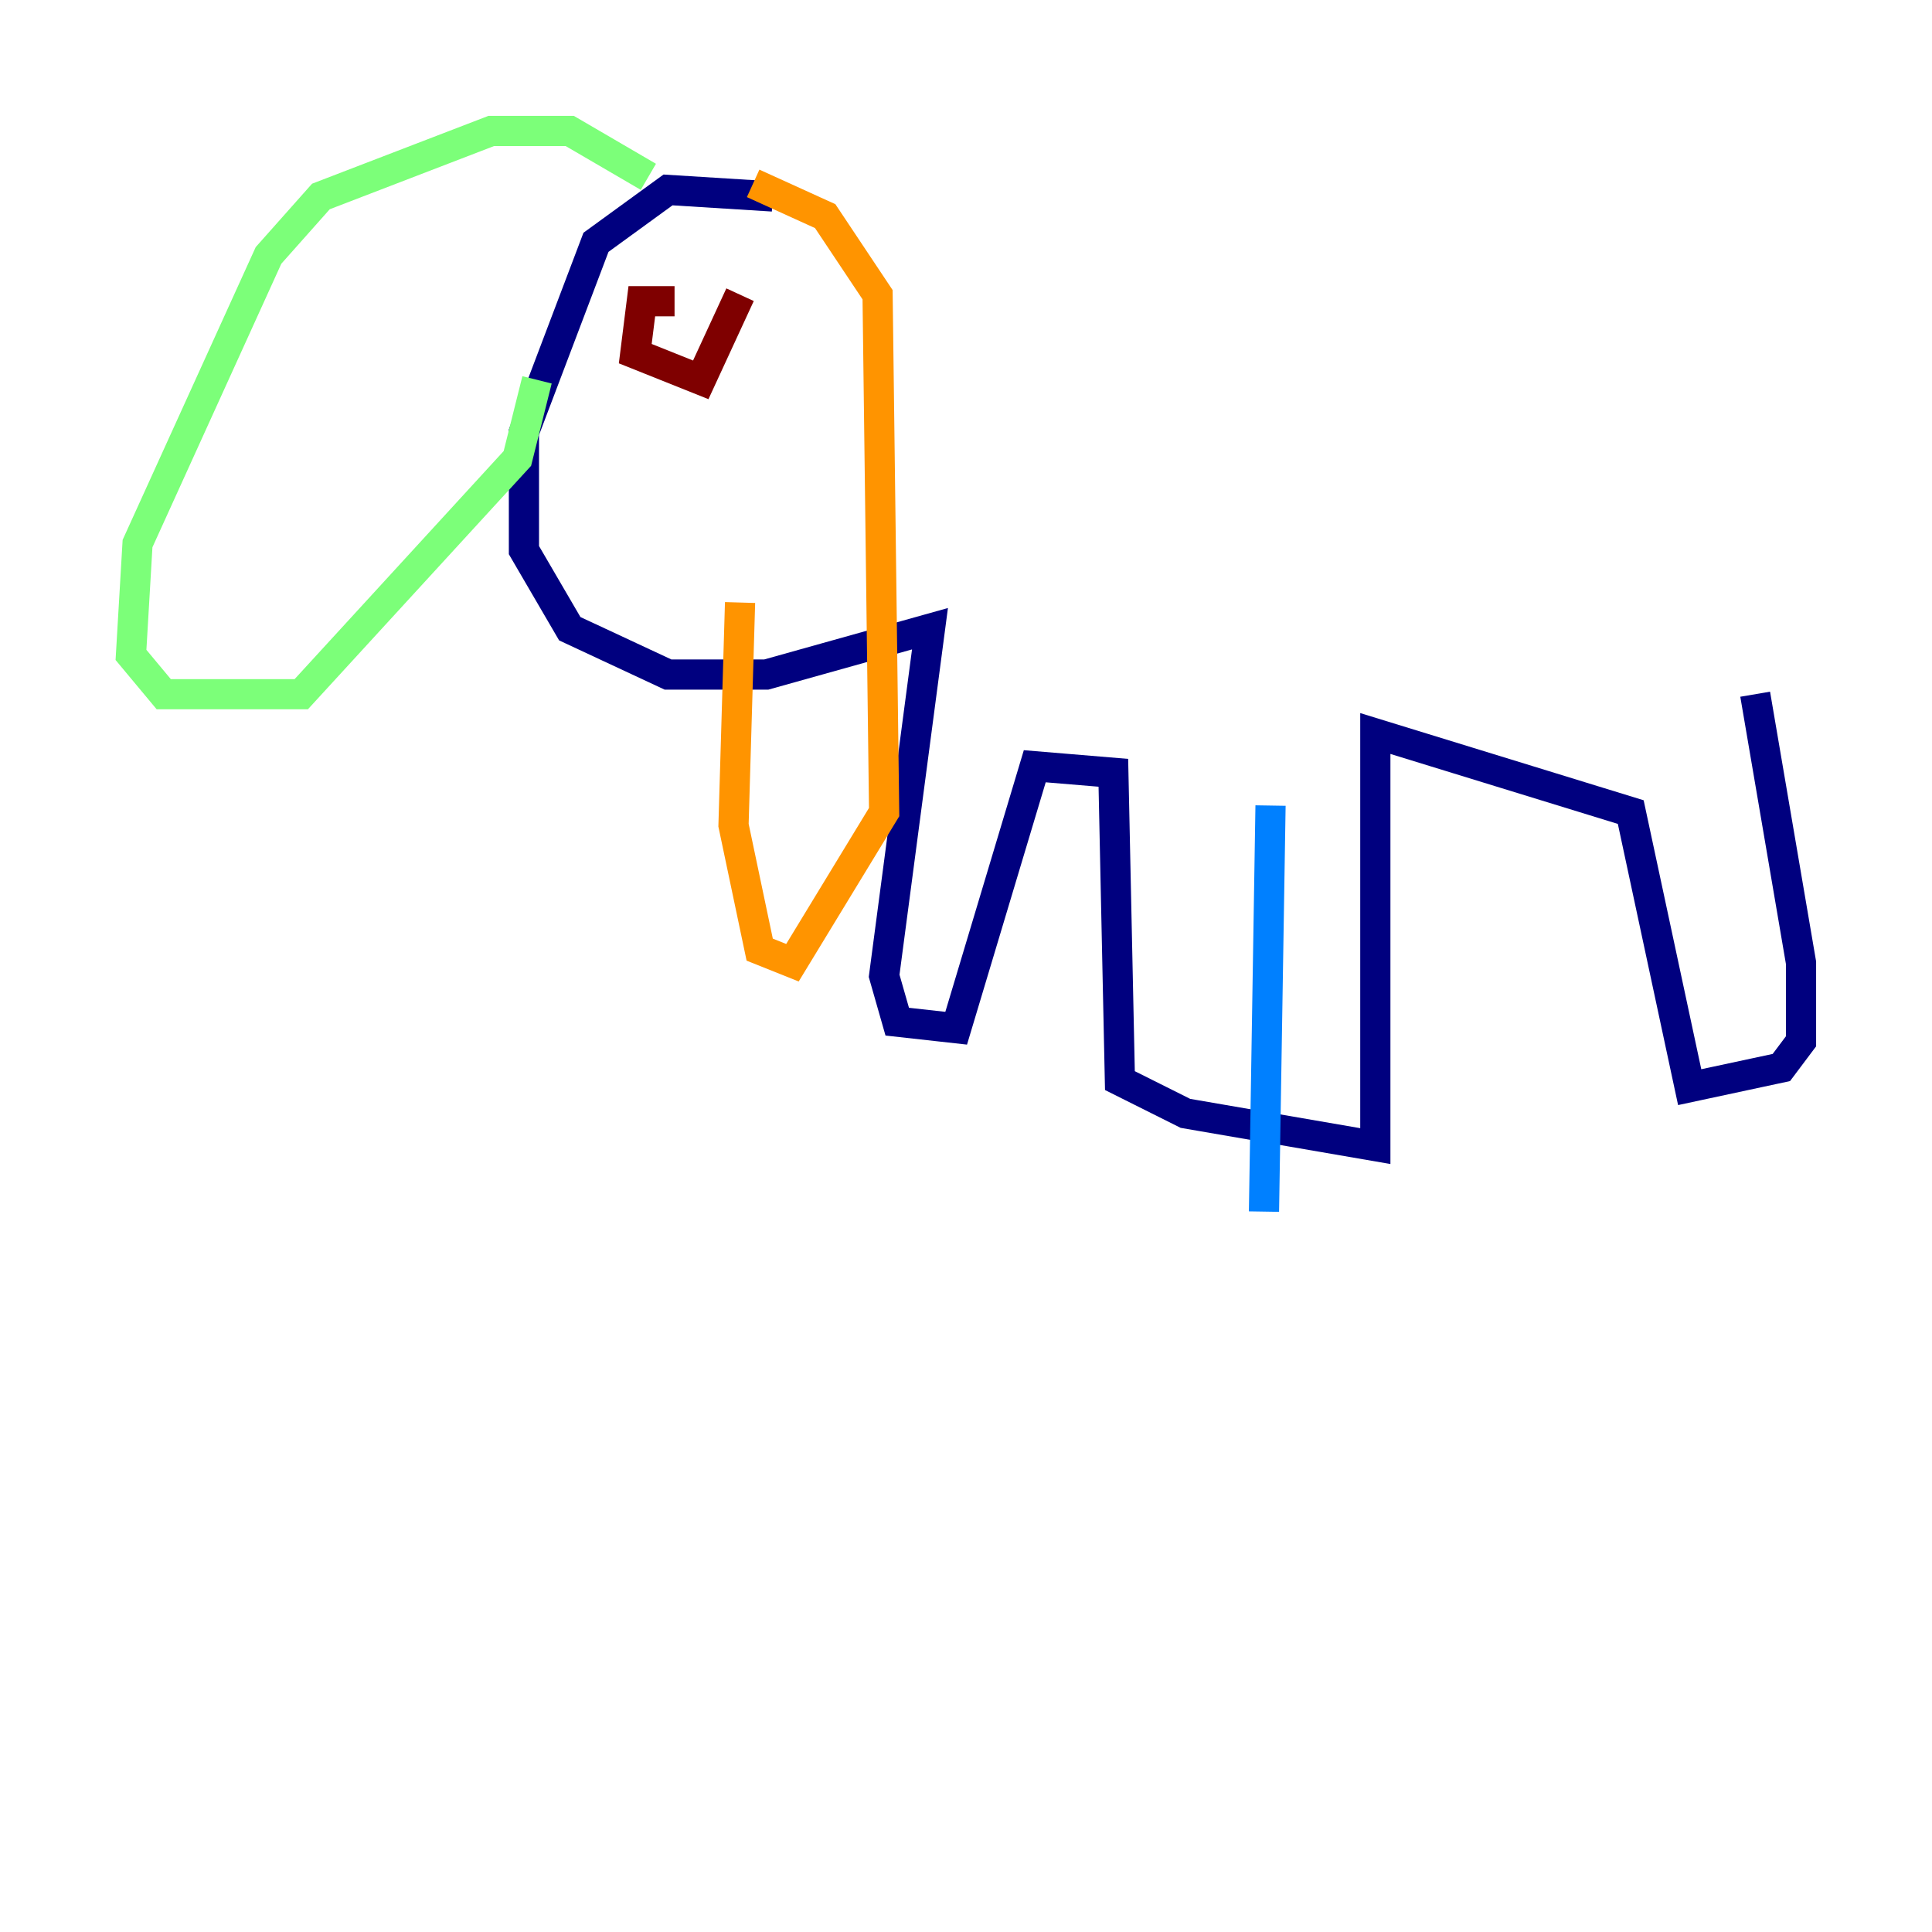 <?xml version="1.0" encoding="utf-8" ?>
<svg baseProfile="tiny" height="128" version="1.2" viewBox="0,0,128,128" width="128" xmlns="http://www.w3.org/2000/svg" xmlns:ev="http://www.w3.org/2001/xml-events" xmlns:xlink="http://www.w3.org/1999/xlink"><defs /><polyline fill="none" points="51.2,13.017 44.258,12.583 39.485,16.054 34.712,28.637 34.712,36.447 37.749,41.654 44.258,44.691 50.766,44.691 61.614,41.654 58.576,64.651 59.444,67.688 63.349,68.122 68.556,50.766 73.763,51.2 74.197,71.593 78.536,73.763 91.119,75.932 91.119,48.597 108.041,53.803 111.946,72.027 118.02,70.725 119.322,68.99 119.322,63.783 116.285,45.993" stroke="#00007f" stroke-width="2" /><polyline fill="none" points="84.176,53.37 83.742,80.271" stroke="#0080ff" stroke-width="2" /><polyline fill="none" points="42.956,11.715 37.749,8.678 32.542,8.678 21.261,13.017 17.79,16.922 9.112,36.014 8.678,43.39 10.848,45.993 19.959,45.993 34.278,30.373 35.58,25.166" stroke="#7cff79" stroke-width="2" /><polyline fill="none" points="49.898,12.149 54.671,14.319 58.142,19.525 58.576,53.803 52.502,63.783 50.332,62.915 48.597,54.671 49.031,39.919" stroke="#ff9400" stroke-width="2" /><polyline fill="none" points="44.691,19.959 42.522,19.959 42.088,23.43 46.427,25.166 49.031,19.525" stroke="#7f0000" stroke-width="2" /></svg>